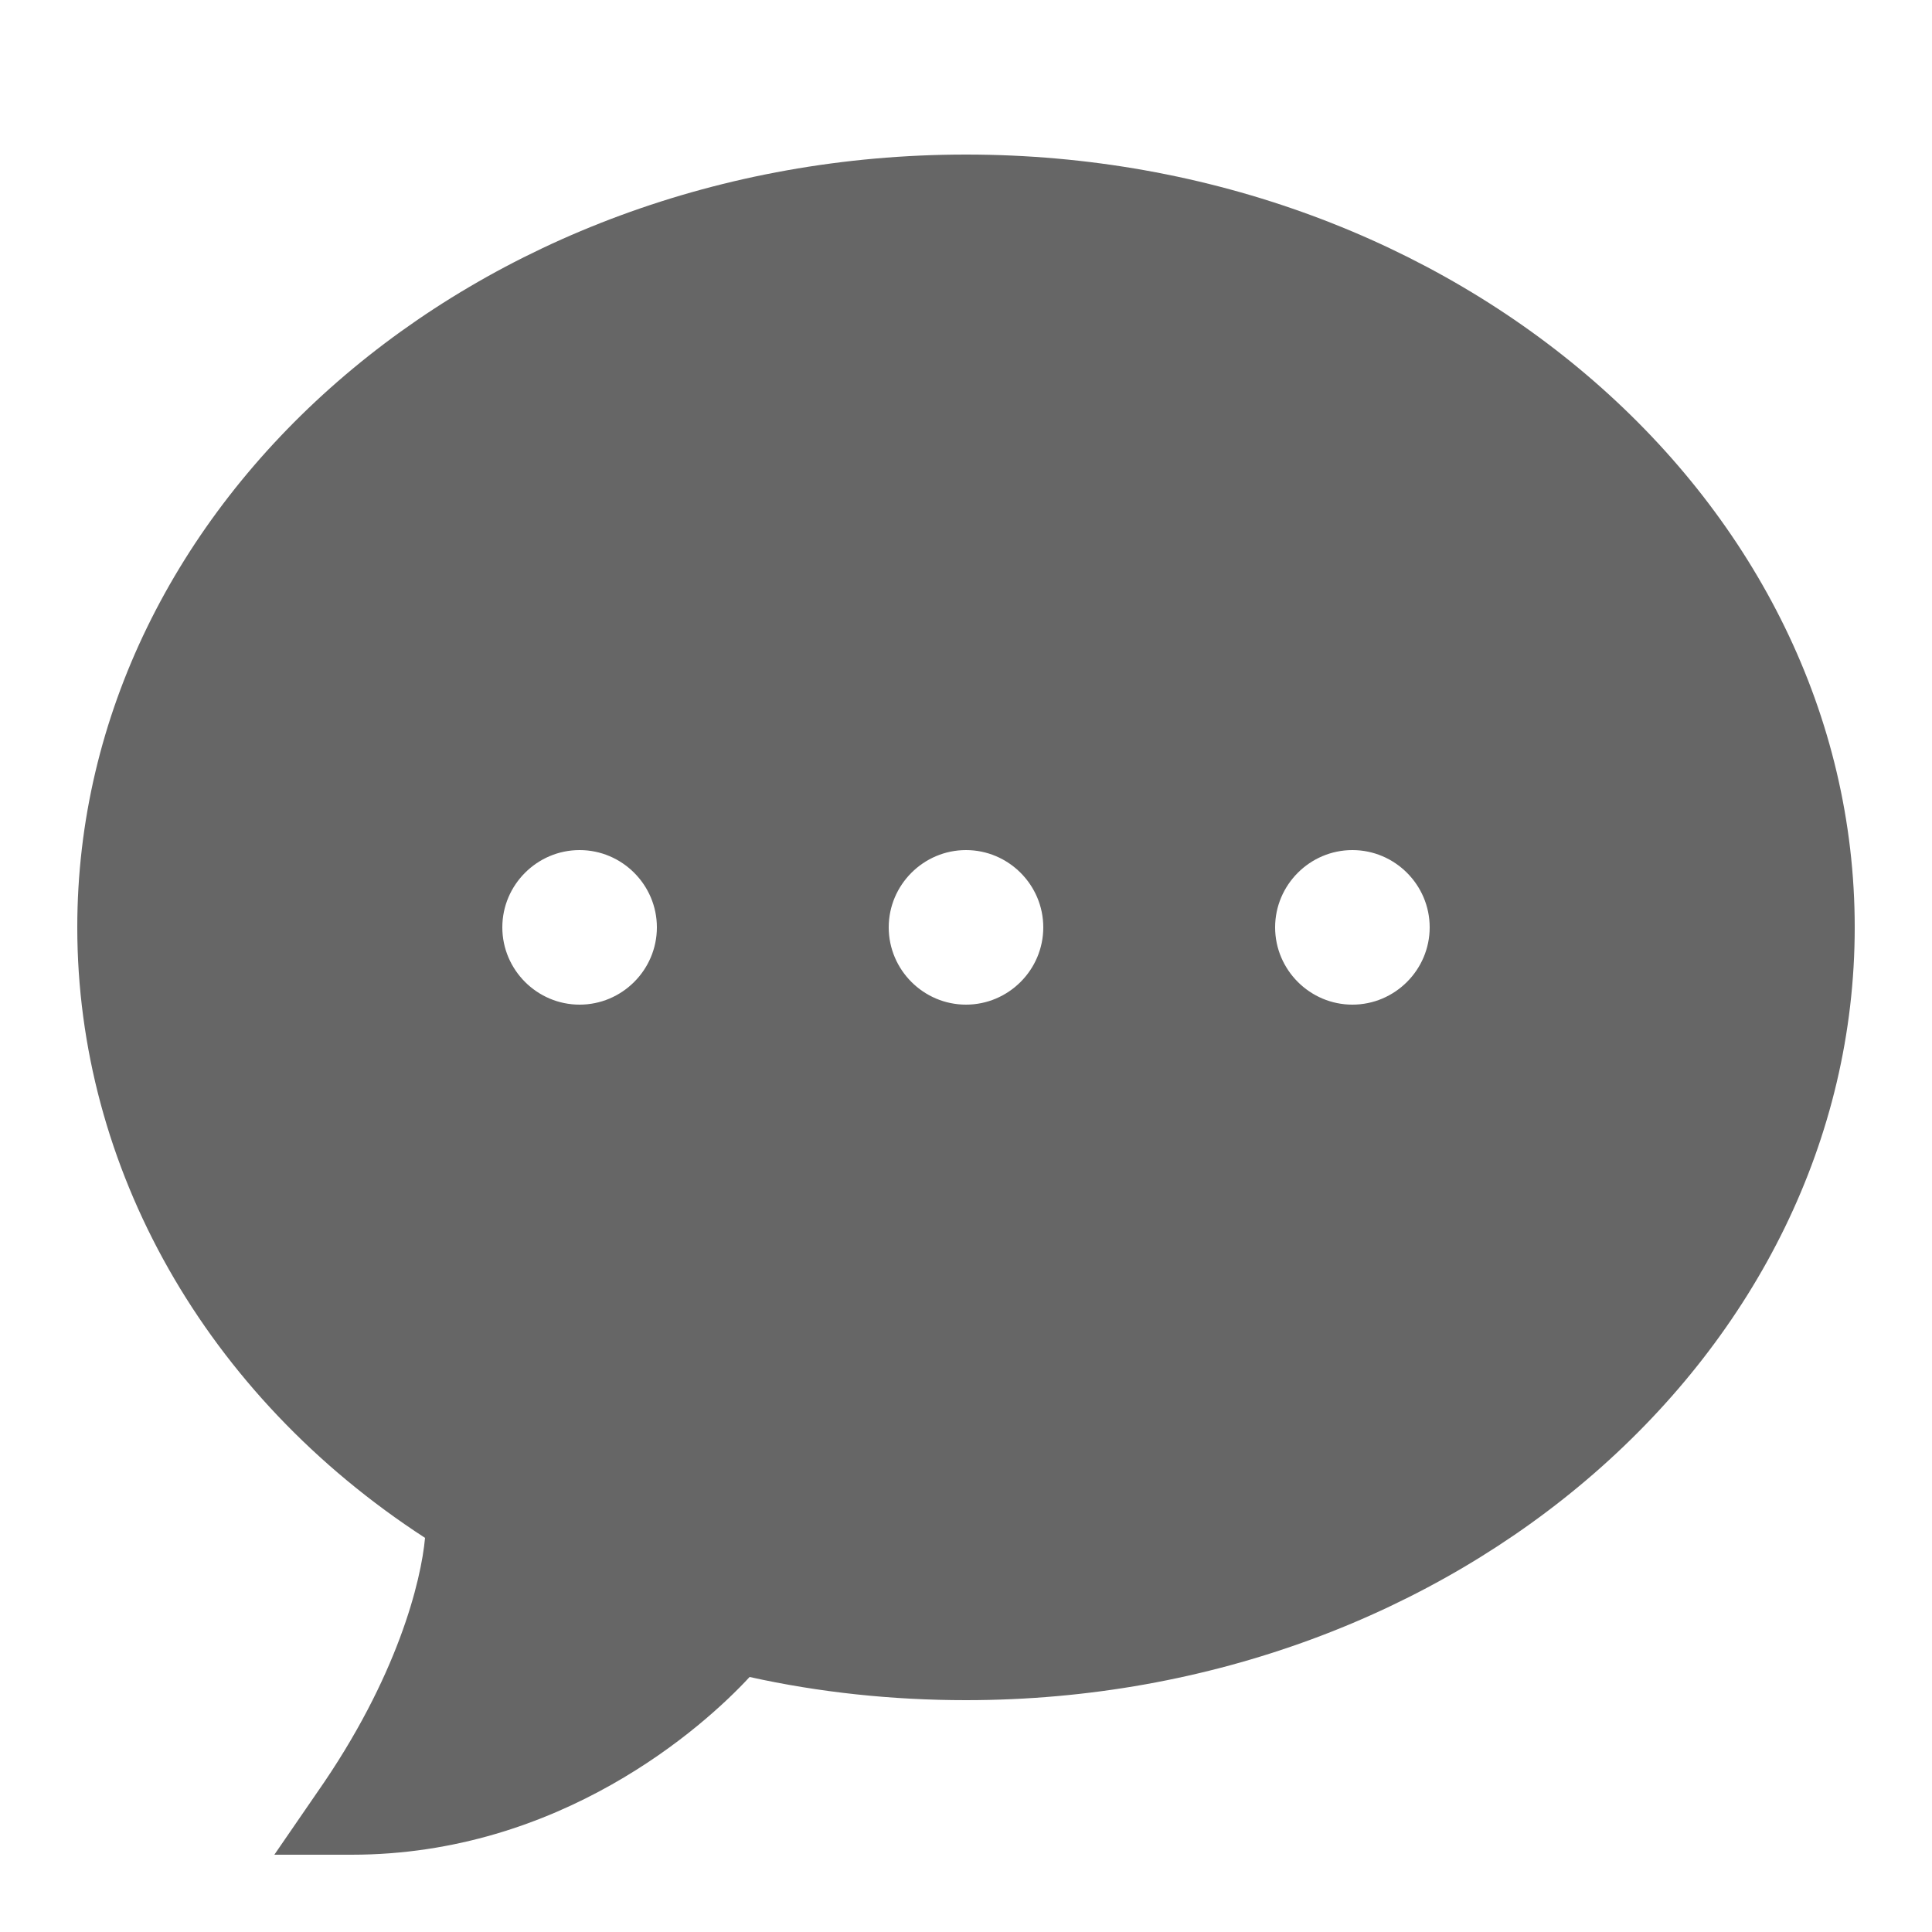 <?xml version="1.0" encoding="utf-8"?>
<!-- Generator: Adobe Illustrator 21.1.0, SVG Export Plug-In . SVG Version: 6.00 Build 0)  -->
<svg version="1.1" id="レイヤー_1" xmlns="http://www.w3.org/2000/svg" xmlns:xlink="http://www.w3.org/1999/xlink" x="0px"
	 y="0px" viewBox="0 0 50 50" style="enable-background:new 0 0 50 50;" xml:space="preserve">
<style type="text/css">
	.st0{fill:#666666;}
</style>
<g id="surface1">
	<path class="st0" d="M25,4C12.3,4,2,13,2,24c0,6.2,3.3,12.1,9,15.8c-0.1,1.1-0.7,3.6-2.8,6.6L7.1,48h2c5.4,0,9.1-3.3,10.3-4.6
		c1.8,0.4,3.7,0.6,5.6,0.6c12.7,0,23-9,23-20S37.7,4,25,4z M15,26c-1.1,0-2-0.9-2-2s0.9-2,2-2s2,0.9,2,2S16.1,26,15,26z M25,26
		c-1.1,0-2-0.9-2-2s0.9-2,2-2s2,0.9,2,2S26.1,26,25,26z M35,26c-1.1,0-2-0.9-2-2s0.9-2,2-2s2,0.9,2,2S36.1,26,35,26z"/>
</g>
</svg>

